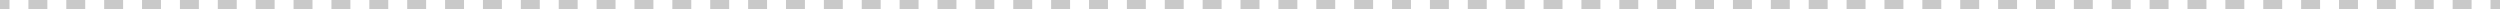 <svg width="265" height="1" viewBox="0 0 265 1" fill="none" xmlns="http://www.w3.org/2000/svg">
<path fill-rule="evenodd" clip-rule="evenodd" d="M1.004 1H0V0H1.004V1ZM5.019 1H3.011V0H5.019V1ZM9.034 1H7.027V0H9.034V1ZM13.049 1H11.042V0H13.049V1ZM17.064 1H15.057V0H17.064V1ZM21.079 1H19.072V0H21.079V1ZM25.095 1H23.087V0H25.095V1ZM29.11 1H27.102V0H29.11V1ZM33.125 1H31.117V0H33.125V1ZM37.14 1H35.133V0H37.14V1ZM41.155 1H39.148V0H41.155V1ZM45.17 1H43.163V0H45.17V1ZM49.186 1H47.178V0H49.186V1ZM53.201 1H51.193V0H53.201V1ZM57.216 1H55.208V0H57.216V1ZM61.231 1H59.224V0H61.231V1ZM65.246 1H63.239V0H65.246V1ZM69.261 1H67.254V0H69.261V1ZM73.276 1H71.269V0H73.276V1ZM77.292 1H75.284V0H77.292V1ZM81.307 1H79.299V0H81.307V1ZM85.322 1H83.314V0H85.322V1ZM89.337 1H87.33V0H89.337V1ZM93.352 1H91.345V0H93.352V1ZM97.367 1H95.36V0H97.367V1ZM101.383 1H99.375V0H101.383V1ZM105.398 1H103.39V0H105.398V1ZM109.413 1H107.405V0H109.413V1ZM113.428 1H111.42V0H113.428V1ZM117.443 1H115.436V0H117.443V1ZM121.458 1H119.451V0H121.458V1ZM125.473 1H123.466V0H125.473V1ZM129.489 1H127.481V0H129.489V1ZM133.504 1H131.496V0H133.504V1ZM137.519 1H135.511V0H137.519V1ZM141.534 1H139.526V0H141.534V1ZM145.549 1H143.542V0H145.549V1ZM149.564 1H147.557V0H149.564V1ZM153.579 1H151.572V0H153.579V1ZM157.595 1H155.587V0H157.595V1ZM161.61 1H159.602V0H161.61V1ZM165.625 1H163.617V0H165.625V1ZM169.64 1H167.632V0H169.64V1ZM173.655 1H171.648V0H173.655V1ZM177.67 1H175.663V0H177.67V1ZM181.685 1H179.678V0H181.685V1ZM185.701 1H183.693V0H185.701V1ZM189.716 1H187.708V0H189.716V1ZM193.731 1H191.723V0H193.731V1ZM197.746 1H195.738V0H197.746V1ZM201.761 1H199.754V0H201.761V1ZM205.776 1H203.769V0H205.776V1ZM209.791 1H207.784V0H209.791V1ZM213.807 1H211.799V0H213.807V1ZM217.822 1H215.814V0H217.822V1ZM221.837 1H219.829V0H221.837V1ZM225.852 1H223.844V0H225.852V1ZM229.867 1H227.86V0H229.867V1ZM233.882 1H231.875V0H233.882V1ZM237.897 1H235.89V0H237.897V1ZM241.912 1H239.905V0H241.912V1ZM245.928 1H243.92V0H245.928V1ZM249.943 1H247.935V0H249.943V1ZM253.958 1H251.95V0H253.958V1ZM257.973 1H255.965V0H257.973V1ZM261.988 1H259.981V0H261.988V1ZM265 1H263.996V0H265V1Z" fill="#C9C9C9"/>
</svg>

